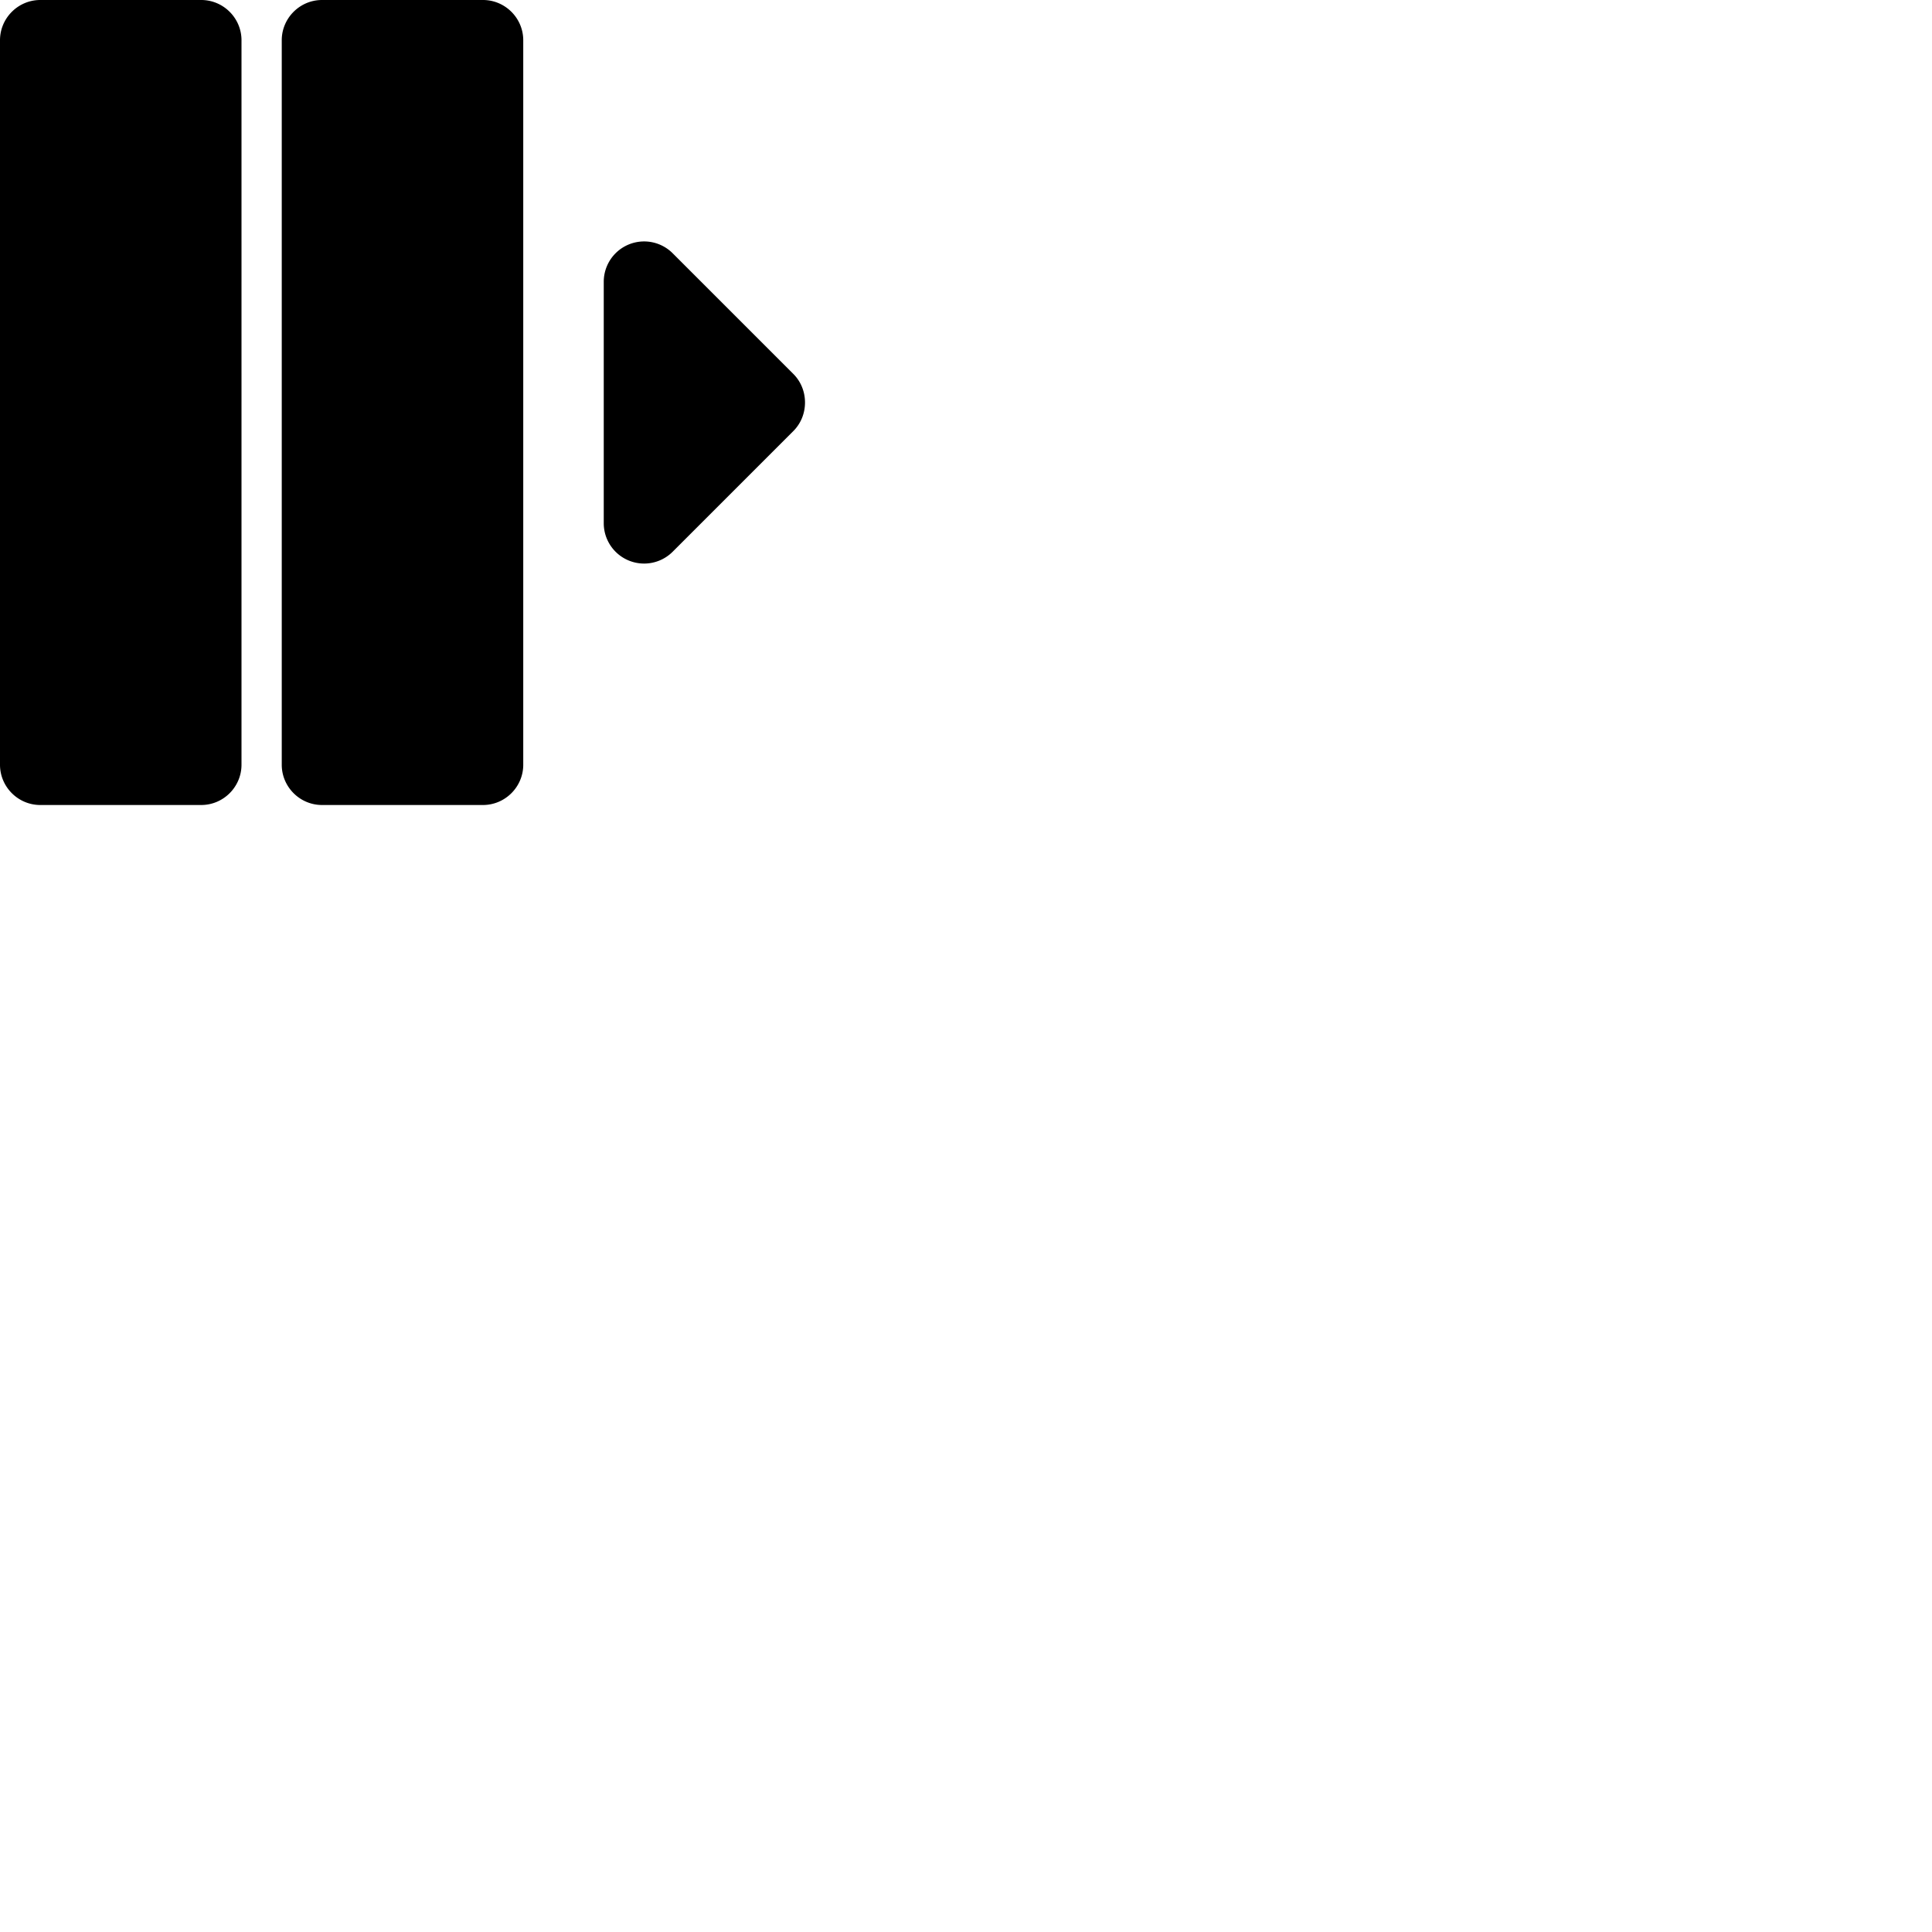 <svg width="24" height="24" viewBox="0 0 48 48" fill="none" xmlns="http://www.w3.org/2000/svg"><path d="M5 0H1C.45 0 0 .45 0 1v18c0 .55.45 1 1 1h4c.55 0 1-.45 1-1V1c0-.55-.45-1-1-1zm14.71 9.29l-3-3A1.003 1.003 0 0015 7v6a1.003 1.003 0 001.71.71l3-3c.18-.18.29-.43.29-.71 0-.28-.11-.53-.29-.71zM12 0H8c-.55 0-1 .45-1 1v18c0 .55.45 1 1 1h4c.55 0 1-.45 1-1V1c0-.55-.45-1-1-1z" fill="currentColor"/></svg>